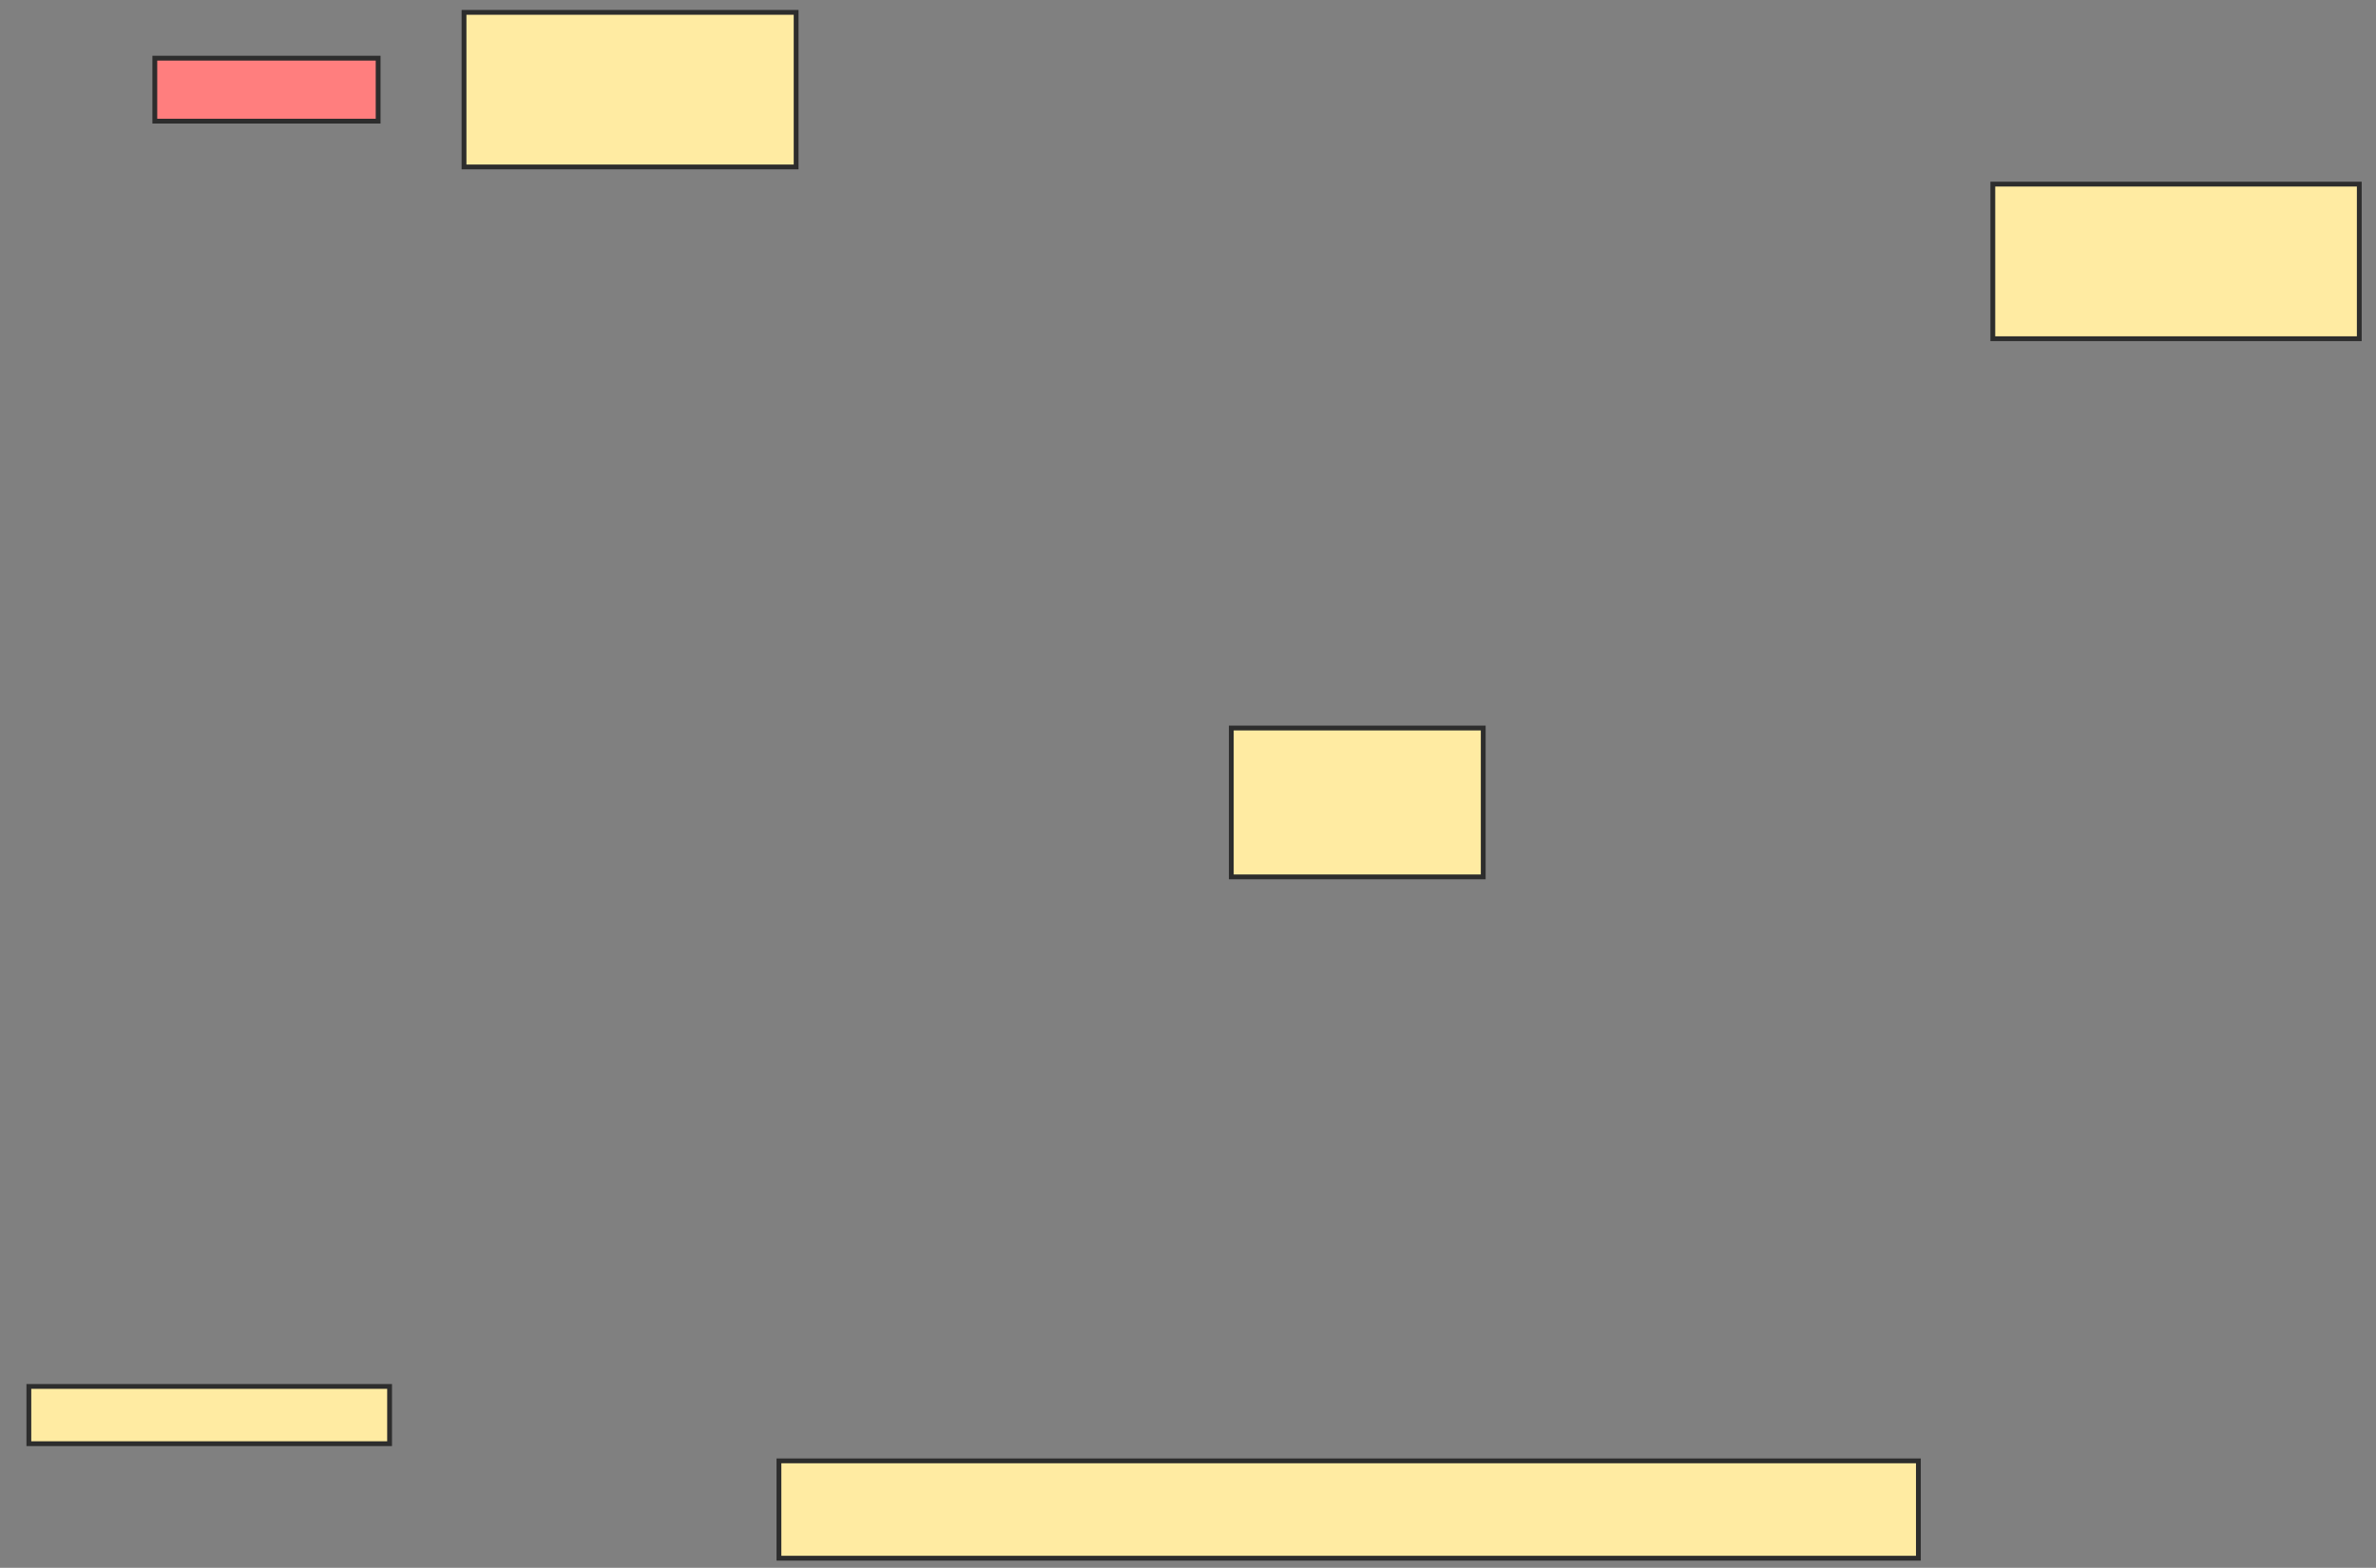 <svg xmlns="http://www.w3.org/2000/svg" width="494" height="326">
 <rect width="100%" height="100%" fill="#808080" stroke="none"/>
 <!-- Created with Image Occlusion Enhanced -->
 <g>
  <title>Labels</title>
 </g>
 <g>
  <title>Masks</title>
  <rect id="d410d324e8bc4de4bf703c947e7335fe-ao-1" height="13.095" width="46.429" y="12.095" x="32.19" stroke-linecap="null" stroke-linejoin="null" stroke-dasharray="null" stroke="#2D2D2D" fill="#FF7E7E" class="qshape"/>
  <rect id="d410d324e8bc4de4bf703c947e7335fe-ao-2" height="32.143" width="69.048" y="2.571" x="96.476" stroke-linecap="null" stroke-linejoin="null" stroke-dasharray="null" stroke="#2D2D2D" fill="#FFEBA2"/>
  <rect id="d410d324e8bc4de4bf703c947e7335fe-ao-3" height="32.143" width="76.19" y="38.286" x="414.333" stroke-linecap="null" stroke-linejoin="null" stroke-dasharray="null" stroke="#2D2D2D" fill="#FFEBA2"/>
  <rect id="d410d324e8bc4de4bf703c947e7335fe-ao-4" height="30.952" width="52.381" y="151.381" x="256" stroke-linecap="null" stroke-linejoin="null" stroke-dasharray="null" stroke="#2D2D2D" fill="#FFEBA2"/>
  <rect id="d410d324e8bc4de4bf703c947e7335fe-ao-5" height="11.905" width="75" y="288.286" x="6" stroke-linecap="null" stroke-linejoin="null" stroke-dasharray="null" stroke="#2D2D2D" fill="#FFEBA2"/>
  <rect id="d410d324e8bc4de4bf703c947e7335fe-ao-6" height="20.238" width="236.905" y="303.762" x="161.952" stroke-linecap="null" stroke-linejoin="null" stroke-dasharray="null" stroke="#2D2D2D" fill="#FFEBA2"/>
 </g>
</svg>